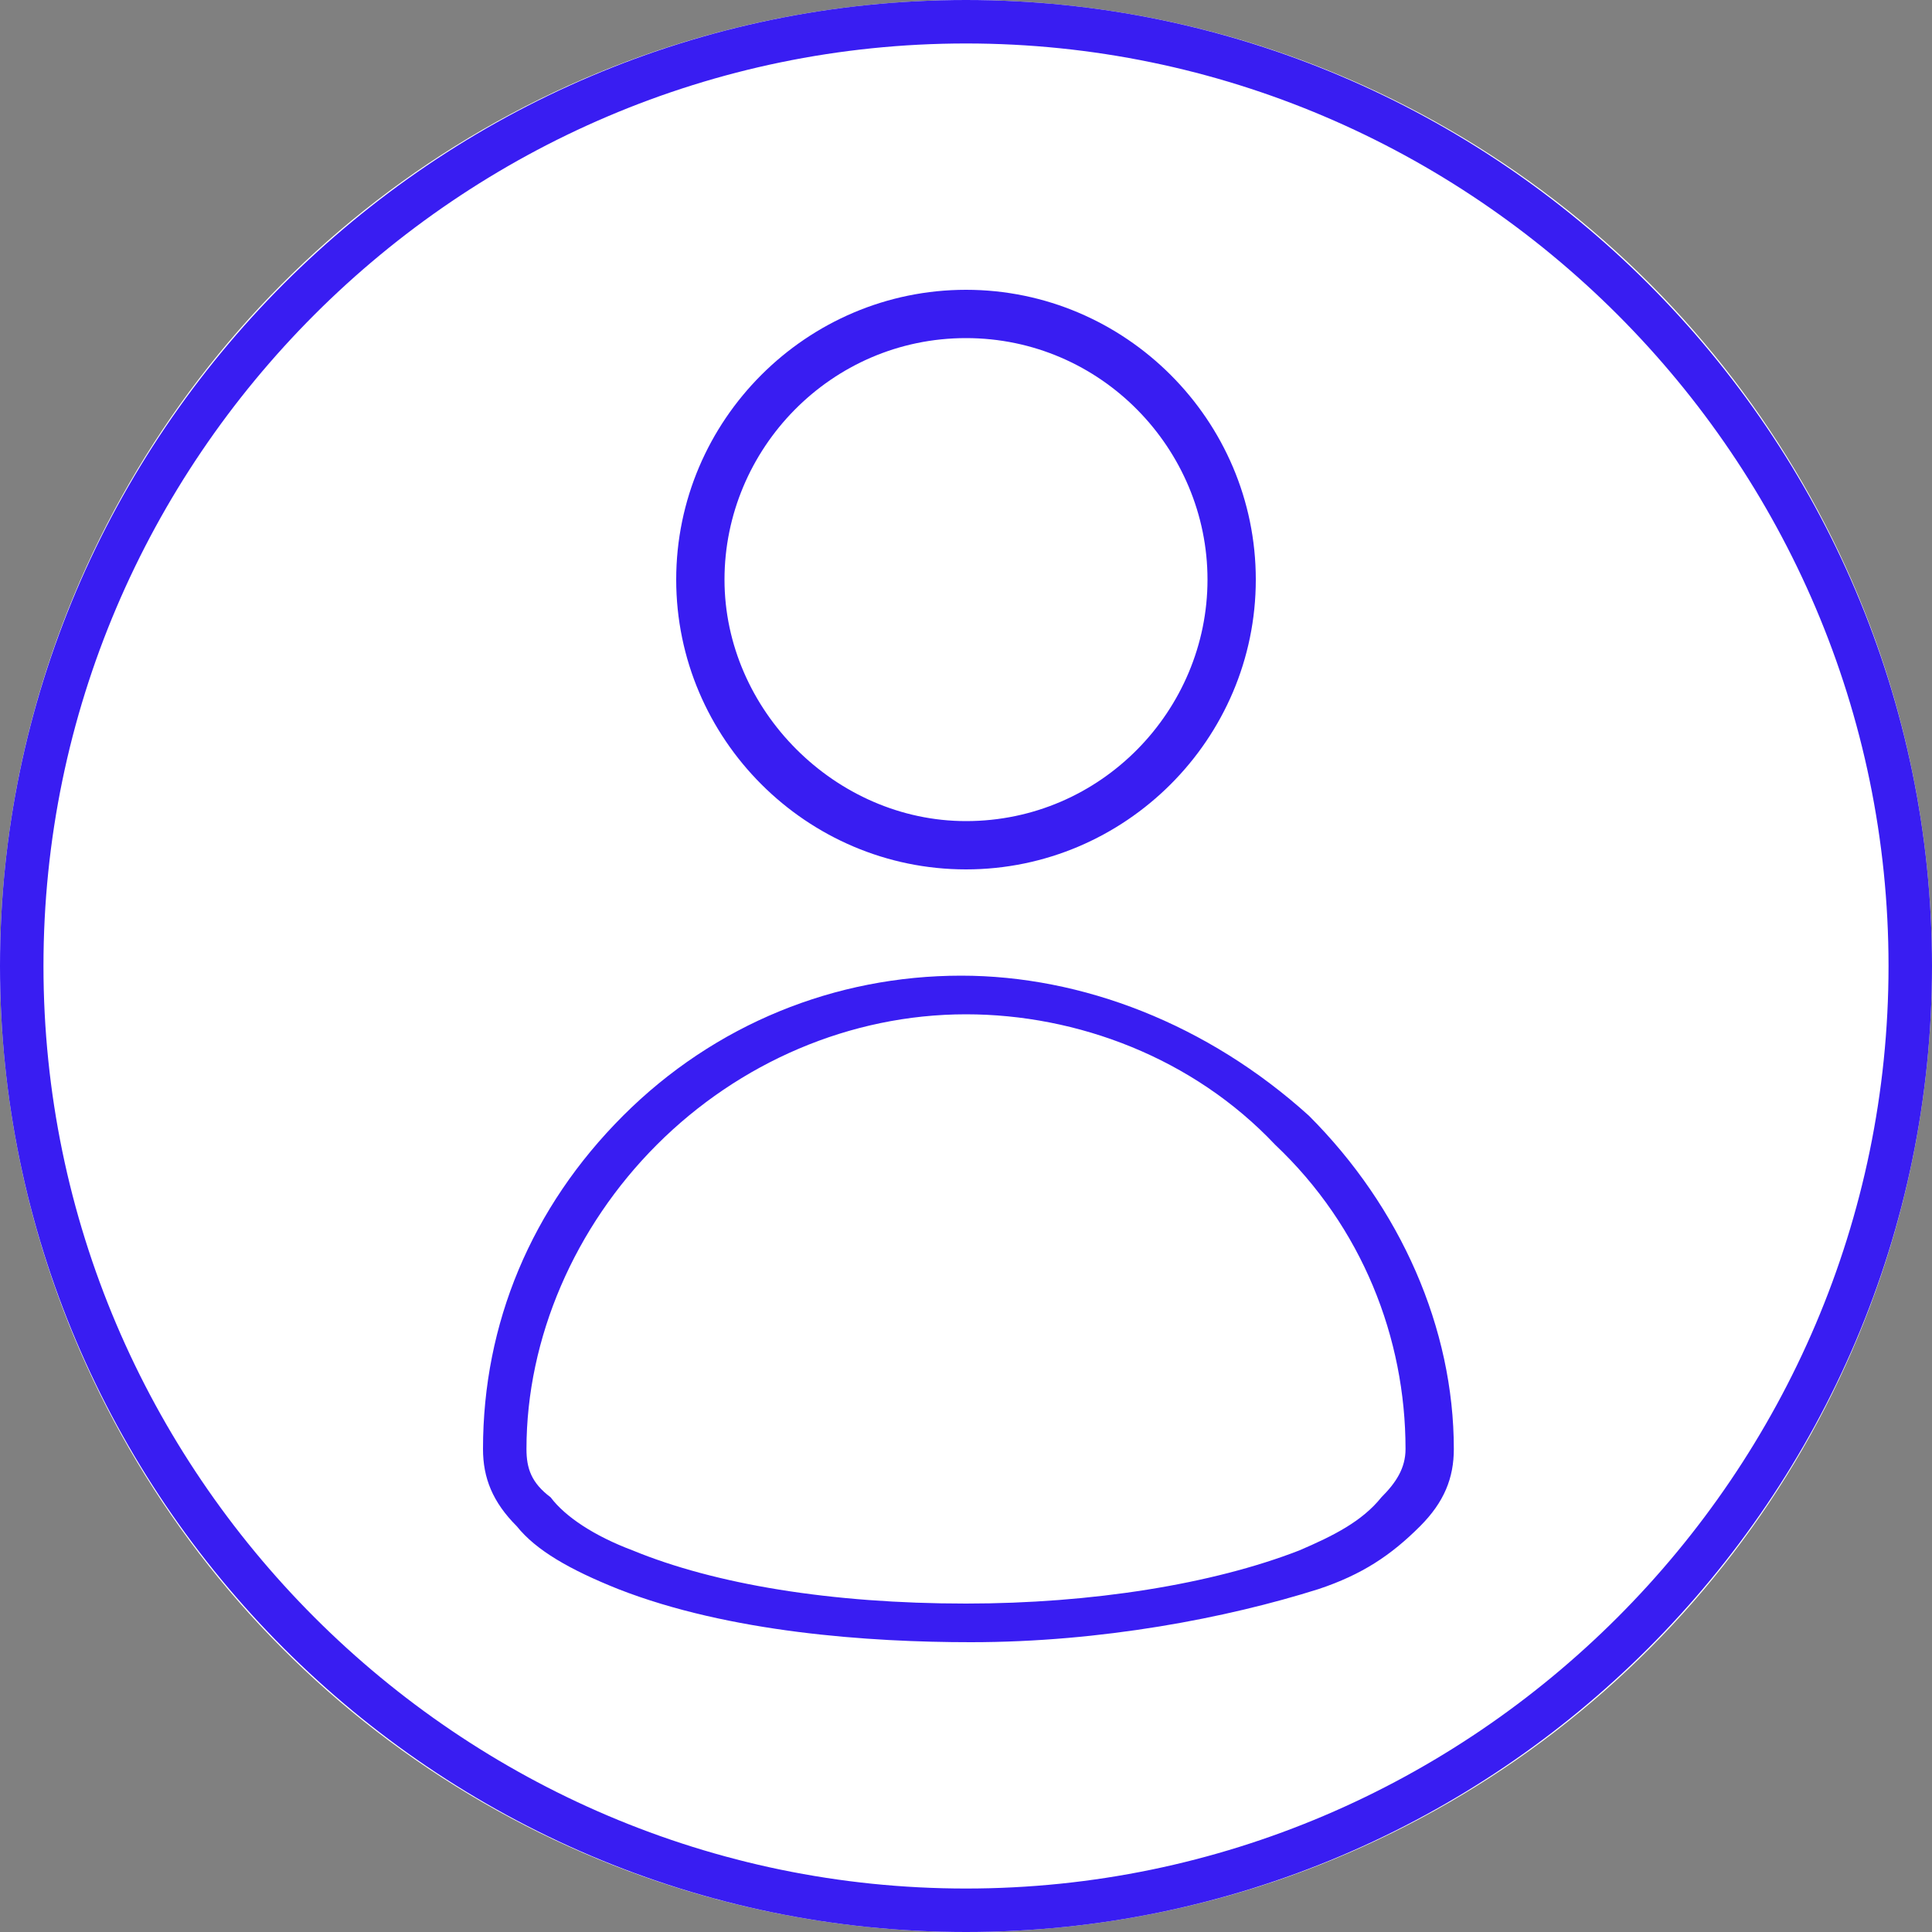 <?xml version="1.0" encoding="utf-8"?>
<!-- Generator: Adobe Illustrator 26.4.1, SVG Export Plug-In . SVG Version: 6.00 Build 0)  -->
<svg version="1.1" id="Layer_1" xmlns="http://www.w3.org/2000/svg" xmlns:xlink="http://www.w3.org/1999/xlink" x="0px" y="0px"
	 viewBox="0 0 40 40" style="enable-background:new 0 0 40 40;" xml:space="preserve">
<rect x="0" y="0" width="40" height="40" fill="#808080" stroke="none"/>
<style type="text/css">
	.st0{fill:#FFFFFF;}
	.st1{opacity:5.000000e-02;fill:#FFFFFF;}
	.st2{fill:#391DF2;}
</style>
<g id="path-1_00000167360531380962586880000013031028393463601845_">
	<circle class="st0" cx="20" cy="20" r="20"/>
</g>
<circle id="path-1_00000012450911216746308250000009619096148307627910_" class="st1" cx="20" cy="20" r="20"/>
<path id="path-1_1_" class="st2" d="M20,0.9c10.5,0,19.1,8.6,19.1,19.1S30.5,39.1,20,39.1S0.9,30.5,0.9,20S9.5,0.9,20,0.9 M20,0
	C9,0,0,9,0,20s9,20,20,20s20-9,20-20S31,0,20,0L20,0z"/>
<g>
	<g id="Oval">
		<path class="st2" d="M20,18c-3.3,0-6-2.7-6-6s2.7-6,6-6c3.3,0,6,2.7,6,6S23.3,18,20,18z M20,7c-2.8,0-5,2.3-5,5s2.3,5,5,5
			c2.8,0,5-2.3,5-5S22.8,7,20,7z"/>
	</g>
	<g id="Oval-Copy-36">
		<path class="st2" d="M20.1,34c-2.1,0-5-0.2-7.3-1.1c-1-0.4-1.7-0.8-2.1-1.3c-0.5-0.5-0.7-1-0.7-1.6c0-2.6,1-5,2.9-6.9
			c1.9-1.9,4.4-2.9,7-2.9c2.5,0,5.1,1,7.2,2.9c1.9,1.9,3,4.4,3,6.9c0,0.6-0.2,1.1-0.7,1.6c-0.6,0.6-1.2,1-2.1,1.3
			C25.4,33.5,22.8,34,20.1,34z M20,21c-2.4,0-4.7,1-6.4,2.7c-1.7,1.7-2.7,4-2.7,6.3c0,0.4,0.1,0.7,0.5,1c0.3,0.4,0.9,0.8,1.7,1.1
			c1.7,0.7,4.1,1.1,6.9,1.1c2.6,0,5.1-0.4,6.9-1.1c0.7-0.3,1.3-0.6,1.7-1.1c0.3-0.3,0.5-0.6,0.5-1c0-2.3-0.9-4.6-2.7-6.3
			C24.7,21.9,22.3,21,20,21z"/>
	</g>
</g>
</svg>
